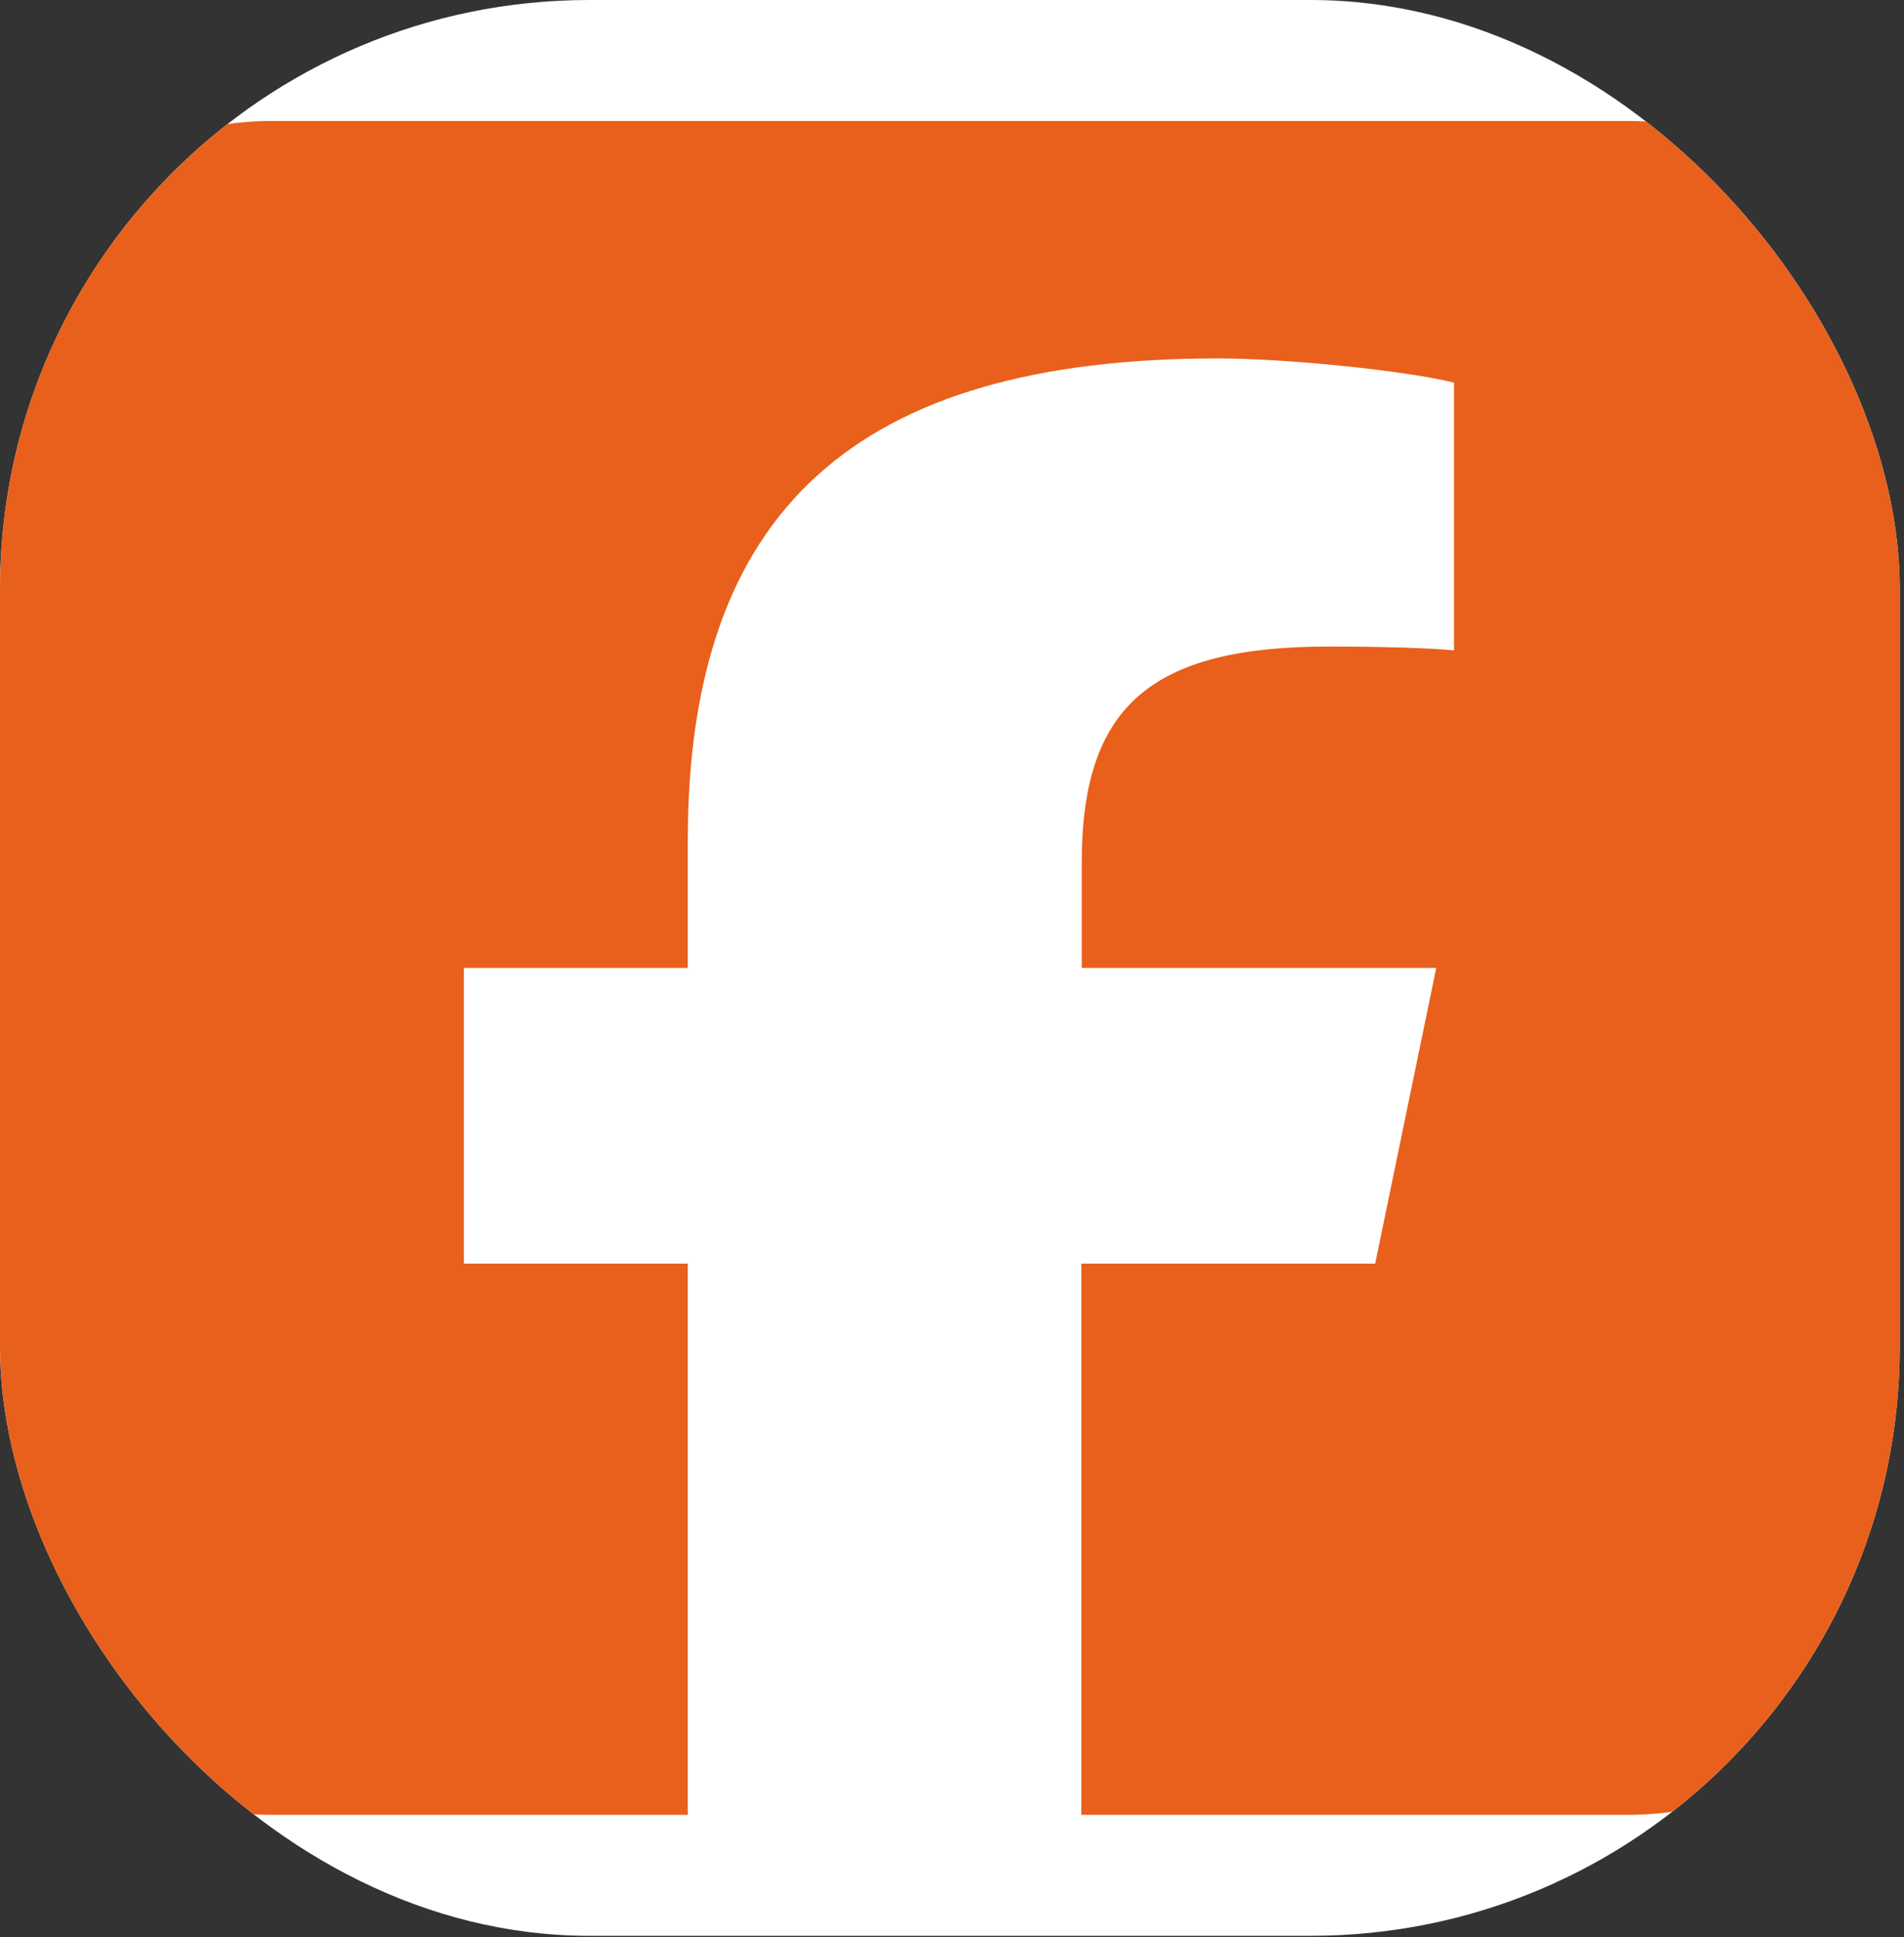 <svg width="58" height="59" viewBox="0 0 58 59" fill="none" xmlns="http://www.w3.org/2000/svg">
<rect x="0" y="0" width="58" height="59" fill="#333333" stroke="none"/>
<g clip-path="url(#clip0_80_12)">
<rect width="57.87" height="58.962" rx="17.947" fill="white"/>
<path d="M8.267 3.685C3.707 3.685 -0 6.99 -0 11.056V47.907C-0 51.972 3.707 55.277 8.267 55.277H20.952V38.487H14.132V29.481H20.952V25.6C20.952 15.57 26.041 10.917 37.099 10.917C39.191 10.917 42.808 11.286 44.294 11.654V19.808C43.519 19.739 42.162 19.693 40.47 19.693C35.045 19.693 32.952 21.524 32.952 26.28V29.481H43.751L41.891 38.487H32.939V55.277H49.603C54.163 55.277 57.87 51.972 57.87 47.907V11.056C57.87 6.99 54.163 3.685 49.603 3.685H8.267Z" fill="#E8601B"/>
</g>
<defs>
<clipPath id="clip0_80_12">
<rect width="57.87" height="58.962" rx="17.947" fill="white"/>
</clipPath>
</defs>
</svg>
